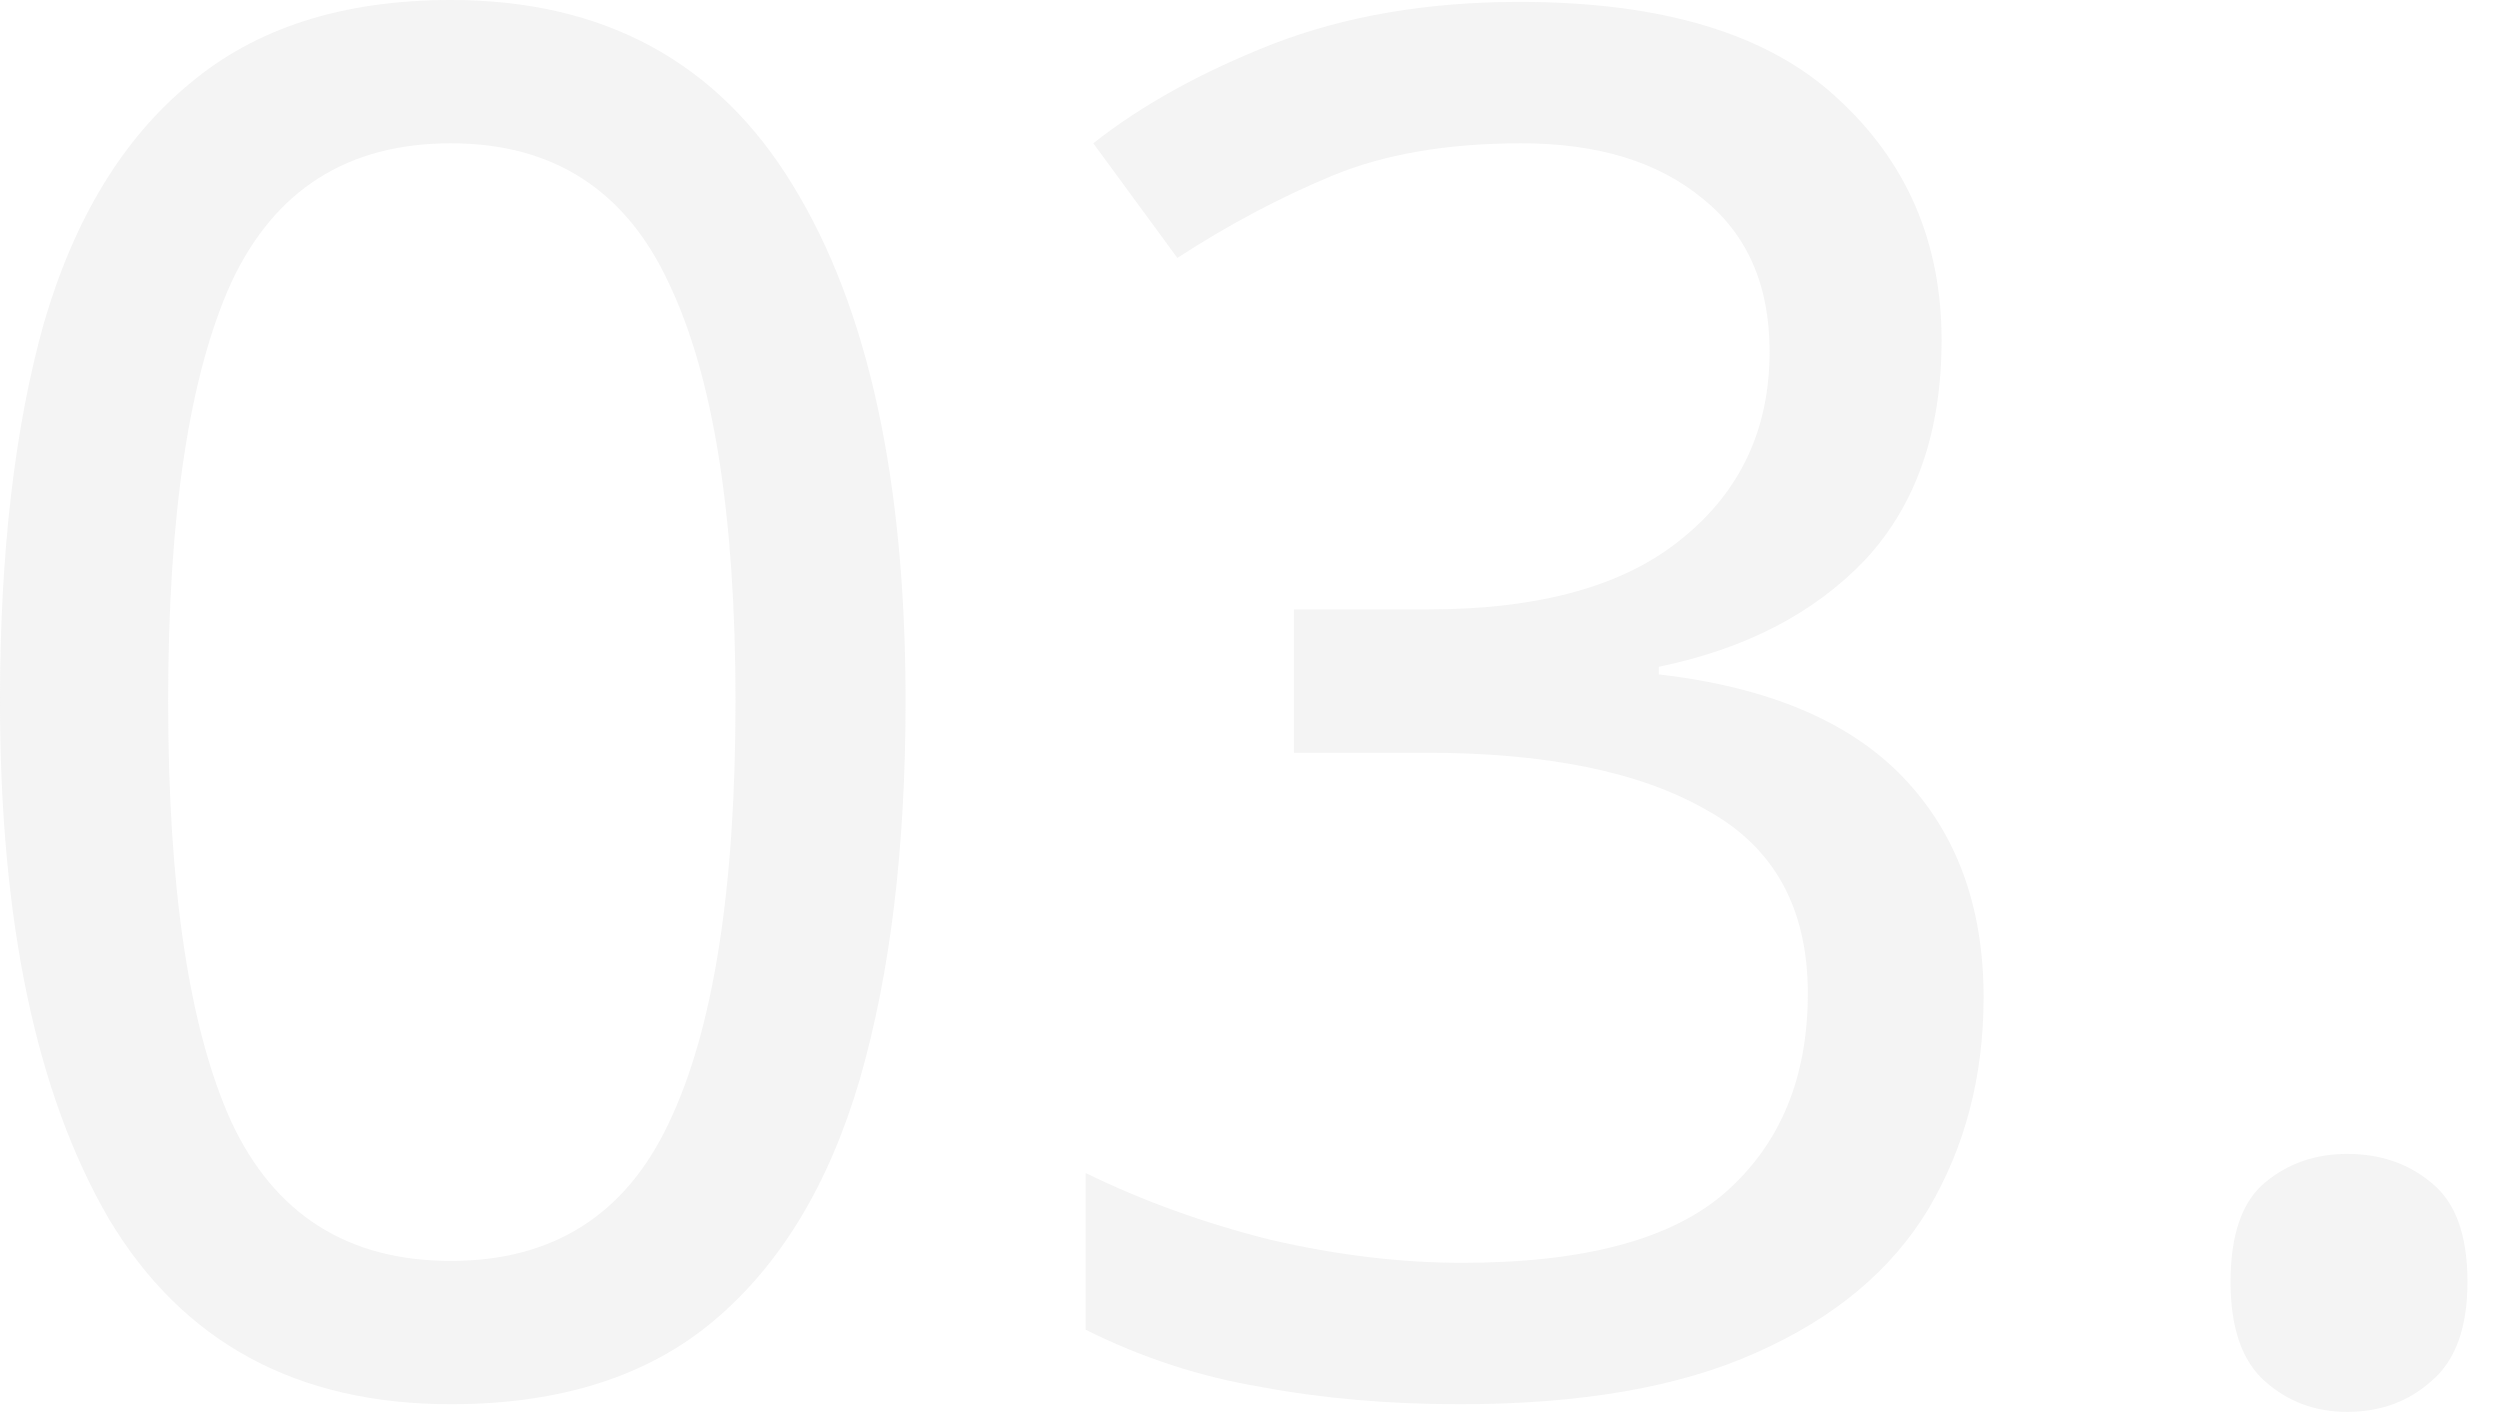 <svg width="67" height="38" viewBox="0 0 67 38" fill="none" xmlns="http://www.w3.org/2000/svg">
<g opacity="0.3">
<path d="M24.269 18.791C24.269 22.716 23.86 26.096 23.041 28.929C22.221 31.728 20.924 33.878 19.149 35.38C17.374 36.882 15.019 37.633 12.084 37.633C7.953 37.633 4.898 35.977 2.918 32.666C0.973 29.321 0 24.696 0 18.791C0 14.831 0.393 11.452 1.178 8.653C1.997 5.854 3.294 3.721 5.069 2.253C6.844 0.751 9.182 0 12.084 0C16.18 0 19.235 1.655 21.248 4.966C23.262 8.243 24.269 12.851 24.269 18.791ZM4.506 18.791C4.506 23.808 5.069 27.563 6.195 30.055C7.356 32.547 9.319 33.793 12.084 33.793C14.814 33.793 16.76 32.564 17.92 30.106C19.115 27.614 19.712 23.843 19.712 18.791C19.712 13.807 19.115 10.069 17.92 7.578C16.76 5.086 14.814 3.84 12.084 3.84C9.319 3.84 7.356 5.086 6.195 7.578C5.069 10.069 4.506 13.807 4.506 18.791Z" fill="#D9D9D9"/>
<path d="M52.034 9.114C52.034 11.571 51.351 13.534 49.986 15.002C48.62 16.436 46.777 17.391 44.456 17.869V18.074C47.392 18.415 49.576 19.337 51.01 20.839C52.444 22.341 53.16 24.303 53.16 26.727C53.16 28.843 52.665 30.738 51.675 32.41C50.686 34.049 49.15 35.329 47.067 36.25C45.019 37.172 42.374 37.633 39.131 37.633C37.22 37.633 35.445 37.479 33.806 37.172C32.168 36.899 30.598 36.387 29.096 35.636V31.438C30.632 32.188 32.287 32.786 34.062 33.23C35.837 33.639 37.544 33.844 39.182 33.844C42.459 33.844 44.815 33.212 46.248 31.95C47.716 30.652 48.45 28.877 48.45 26.625C48.45 24.338 47.545 22.699 45.736 21.709C43.961 20.685 41.452 20.173 38.21 20.173H34.677V16.333H38.261C41.265 16.333 43.535 15.702 45.071 14.439C46.641 13.176 47.426 11.503 47.426 9.421C47.426 7.646 46.828 6.281 45.634 5.325C44.439 4.335 42.818 3.84 40.77 3.84C38.79 3.84 37.1 4.13 35.701 4.71C34.301 5.291 32.919 6.025 31.553 6.912L29.301 3.84C30.598 2.816 32.202 1.929 34.114 1.178C36.059 0.427 38.261 0.051 40.718 0.051C44.541 0.051 47.375 0.905 49.218 2.611C51.095 4.318 52.034 6.485 52.034 9.114Z" fill="#D9D9D9"/>
<path d="M59.779 34.356C59.779 33.093 60.086 32.206 60.7 31.694C61.315 31.181 62.049 30.925 62.902 30.925C63.79 30.925 64.54 31.181 65.155 31.694C65.803 32.206 66.128 33.093 66.128 34.356C66.128 35.585 65.803 36.472 65.155 37.018C64.54 37.565 63.79 37.838 62.902 37.838C62.049 37.838 61.315 37.565 60.7 37.018C60.086 36.472 59.779 35.585 59.779 34.356Z" fill="#D9D9D9"/>
</g>
</svg>

